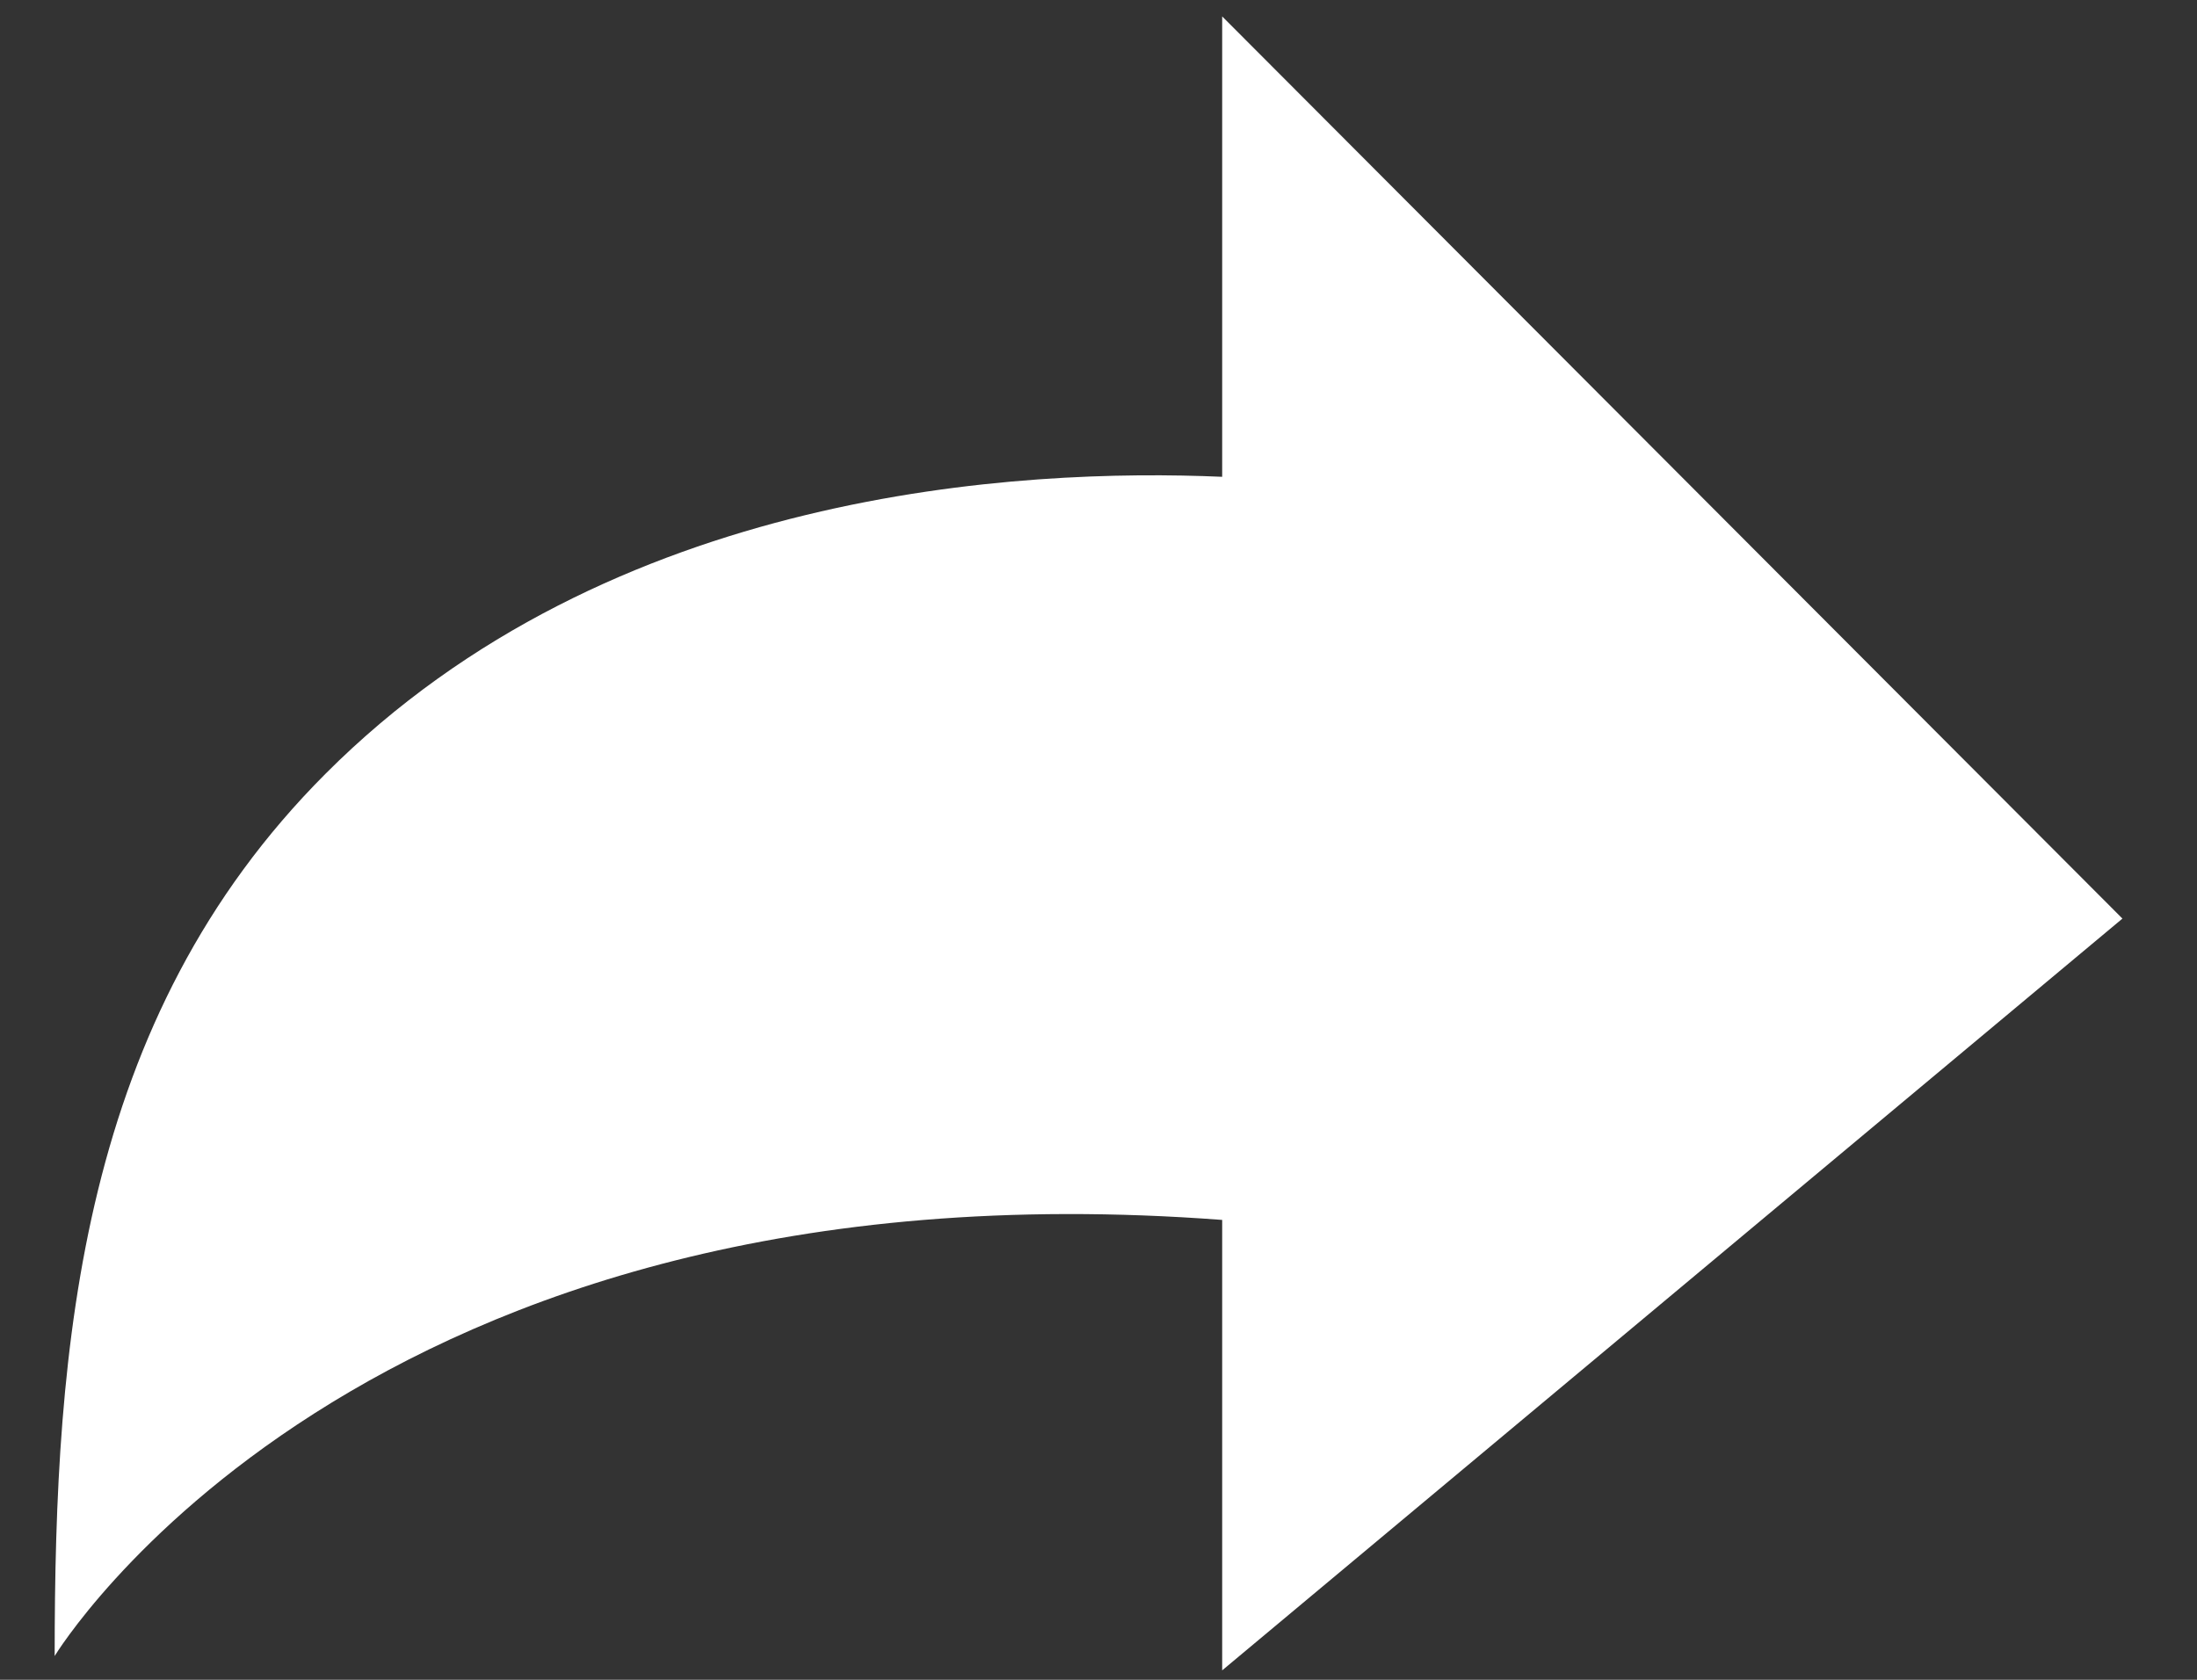 <svg xmlns="http://www.w3.org/2000/svg" width="17" height="13" fill="none" viewBox="0 0 17 13"><rect x="0" y="0" width="17" height="13" fill="#333333" stroke="none"/><path fill="#fff" d="M9.457 3.69V0.127L13.323 4.002L16.423 7.109L13.268 9.744L9.457 12.927V9.441C2.767 8.936 0.423 12.816 0.423 12.816C0.423 10.398 0.621 7.889 2.518 5.989C4.722 3.779 7.915 3.623 9.457 3.69Z"/></svg>